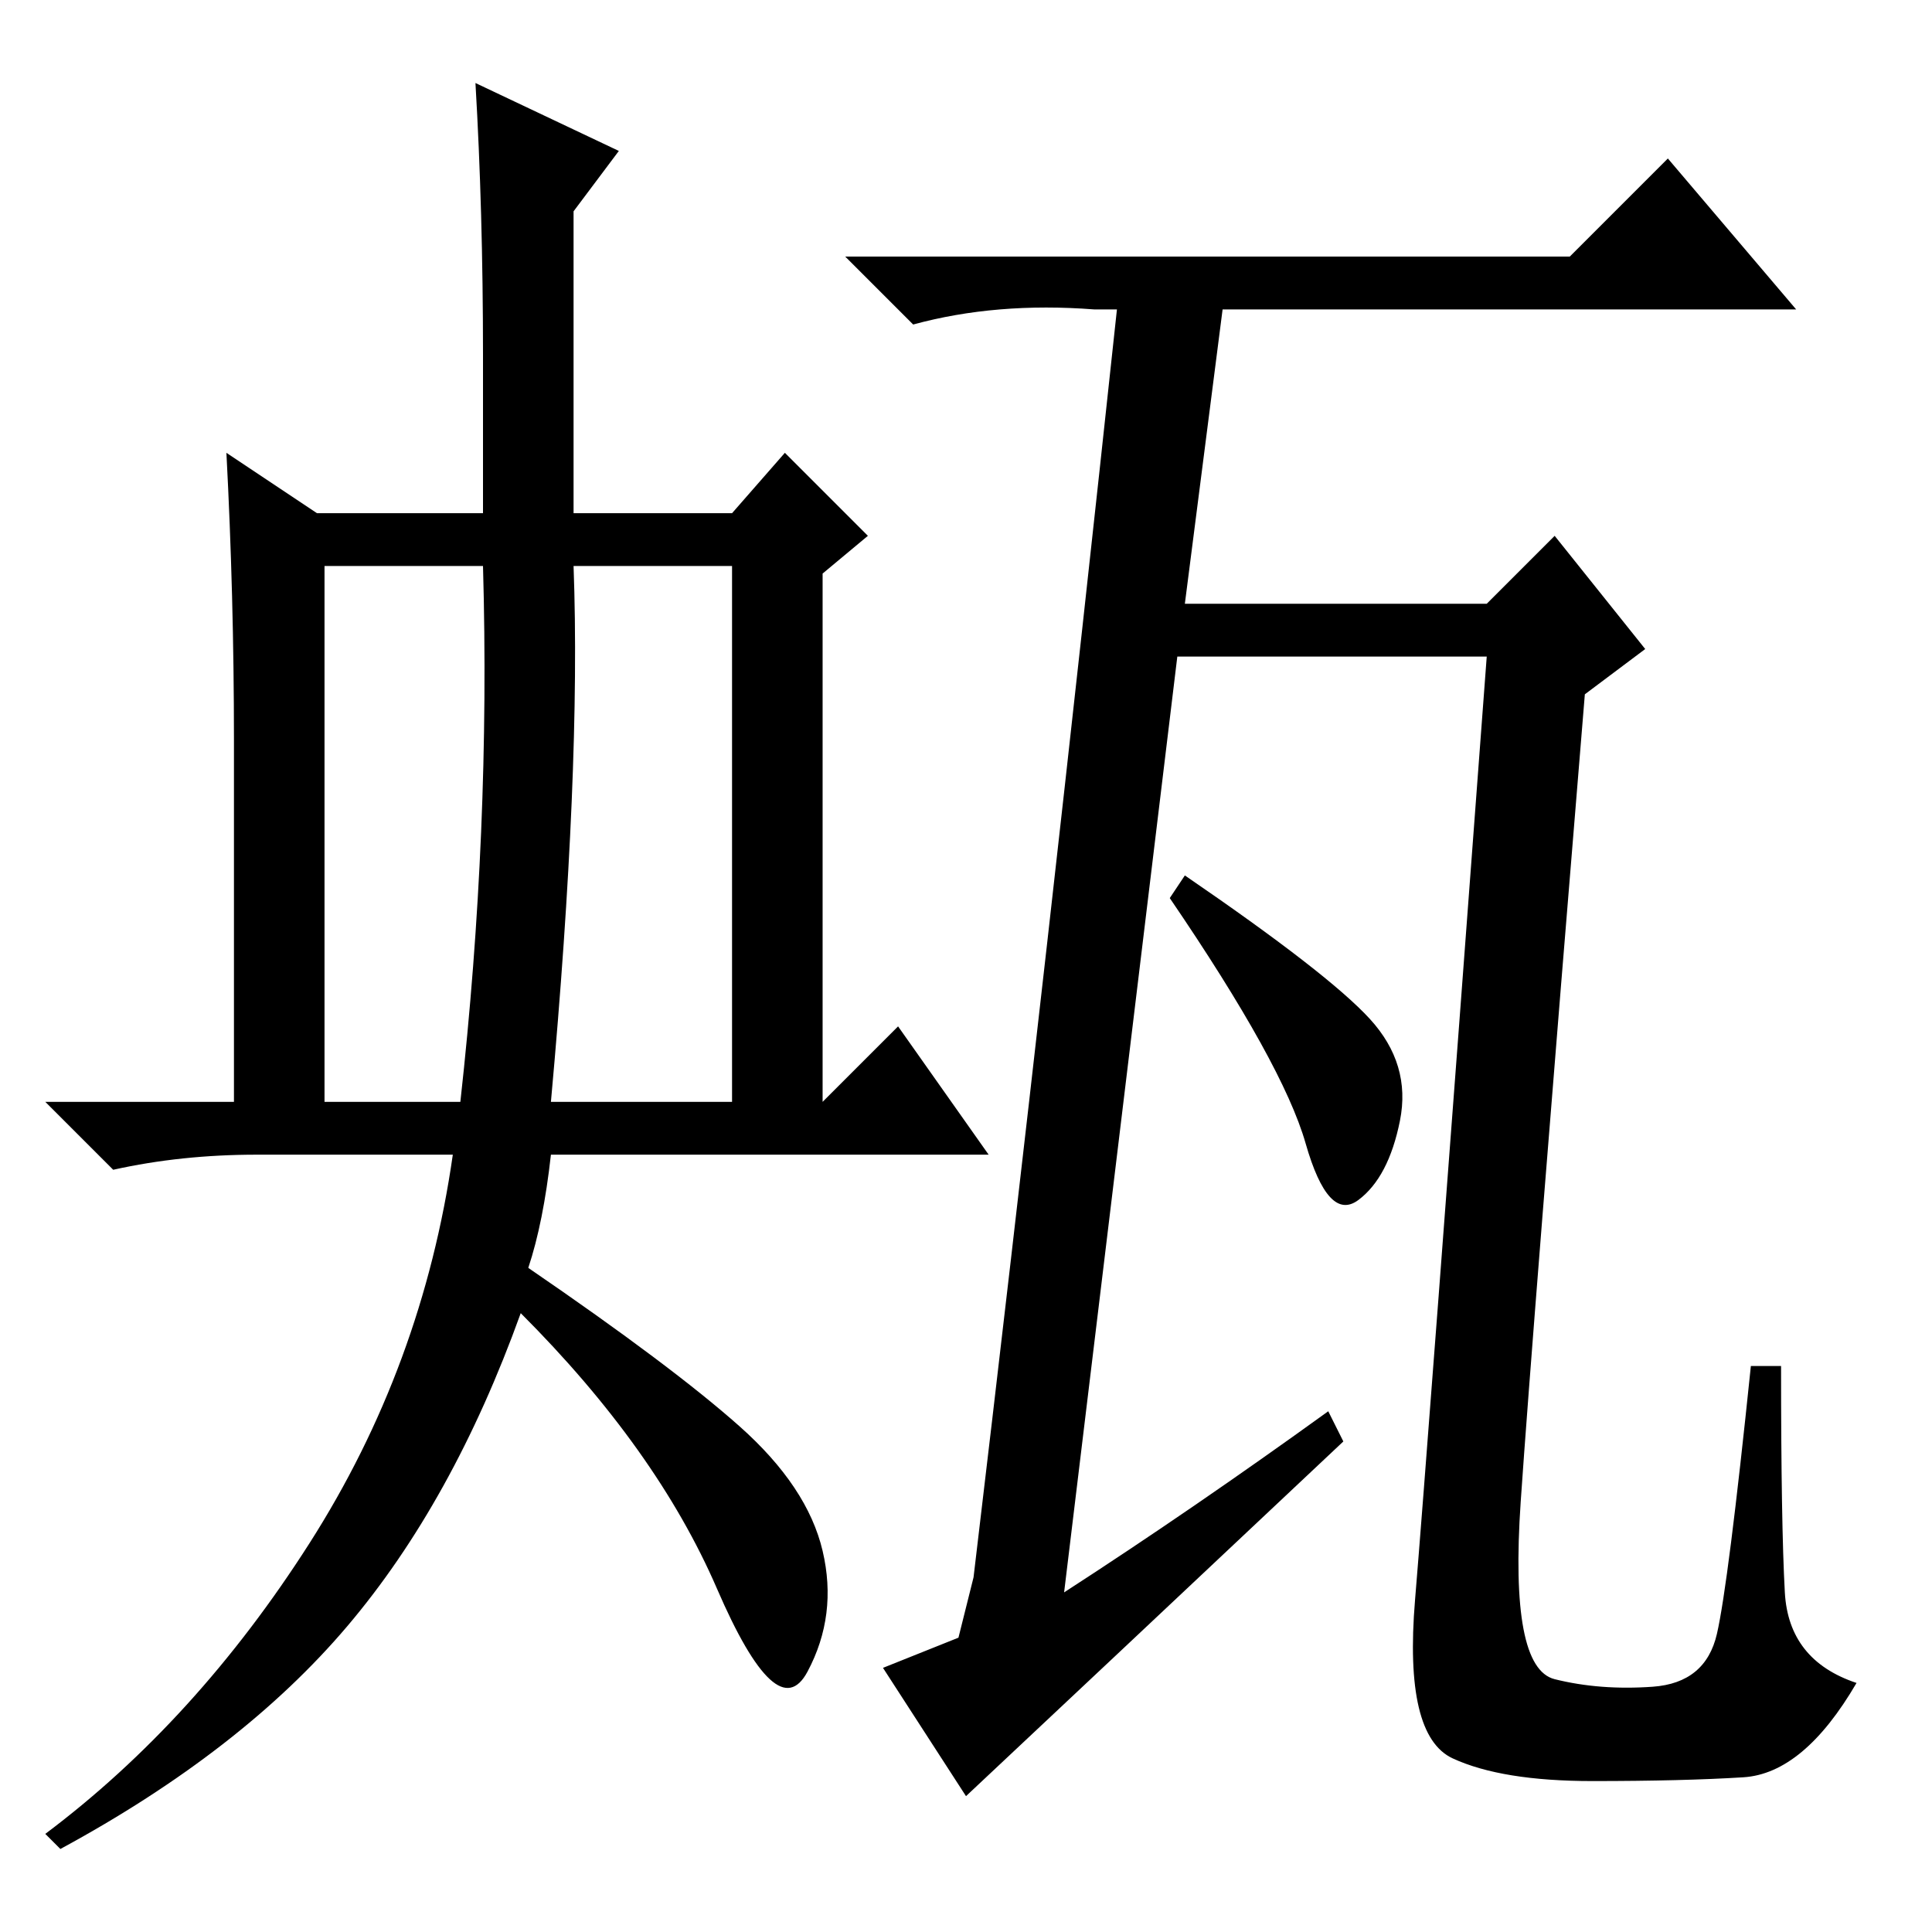 <?xml version="1.0" standalone="no"?>
<!DOCTYPE svg PUBLIC "-//W3C//DTD SVG 1.1//EN" "http://www.w3.org/Graphics/SVG/1.1/DTD/svg11.dtd" >
<svg xmlns="http://www.w3.org/2000/svg" xmlns:xlink="http://www.w3.org/1999/xlink" version="1.1" viewBox="0 -36 256 256">
  <g transform="matrix(1 0 0 -1 0 220)">
   <path fill="currentColor"
d="M181.5 121q5.5 -6 4 -13.5t-5.5 -10.5t-7 7.5t-18 32.5l2 3q19 -13 24.5 -19zM176 69l2 -4q-34 -32 -50 -47l-11 17l10 4l2 8q10 84 19 168h-3q-13 1 -24 -2l-9 9h96l13 13l17 -20h-76l-5 -39h40l9 9l12 -15l-8 -6q-7 -85 -8.5 -107t4.5 -23.5t13 -1t8.5 7t4.5 35.5h4
q0 -21 0.5 -30t9.5 -12q-7 -12 -15 -12.5t-20 -0.5t-18.5 3t-5 21t9.5 125h-41l-15 -124q17 11 35 24zM109 110l10 10l12 -17h-58q-1 -9 -3 -15q19 -13 28 -21t11 -16.5t-2 -16t-12 11t-26 36.5q-9 -25 -23 -41.5t-38 -29.5l-2 2q20 15 35 38.5t19 51.5h-26q-10 0 -19 -2
l-9 9h25v48q0 19 -1 38l12 -8h22v21q0 19 -1 36l19 -9l-6 -8v-40h21l7 8l11 -11l-6 -5v-70v0zM43 110h18q4 36 3 71h-21v-71zM73 110h24v71h-21q1 -27 -3 -71z" />
  </g>

</svg>
